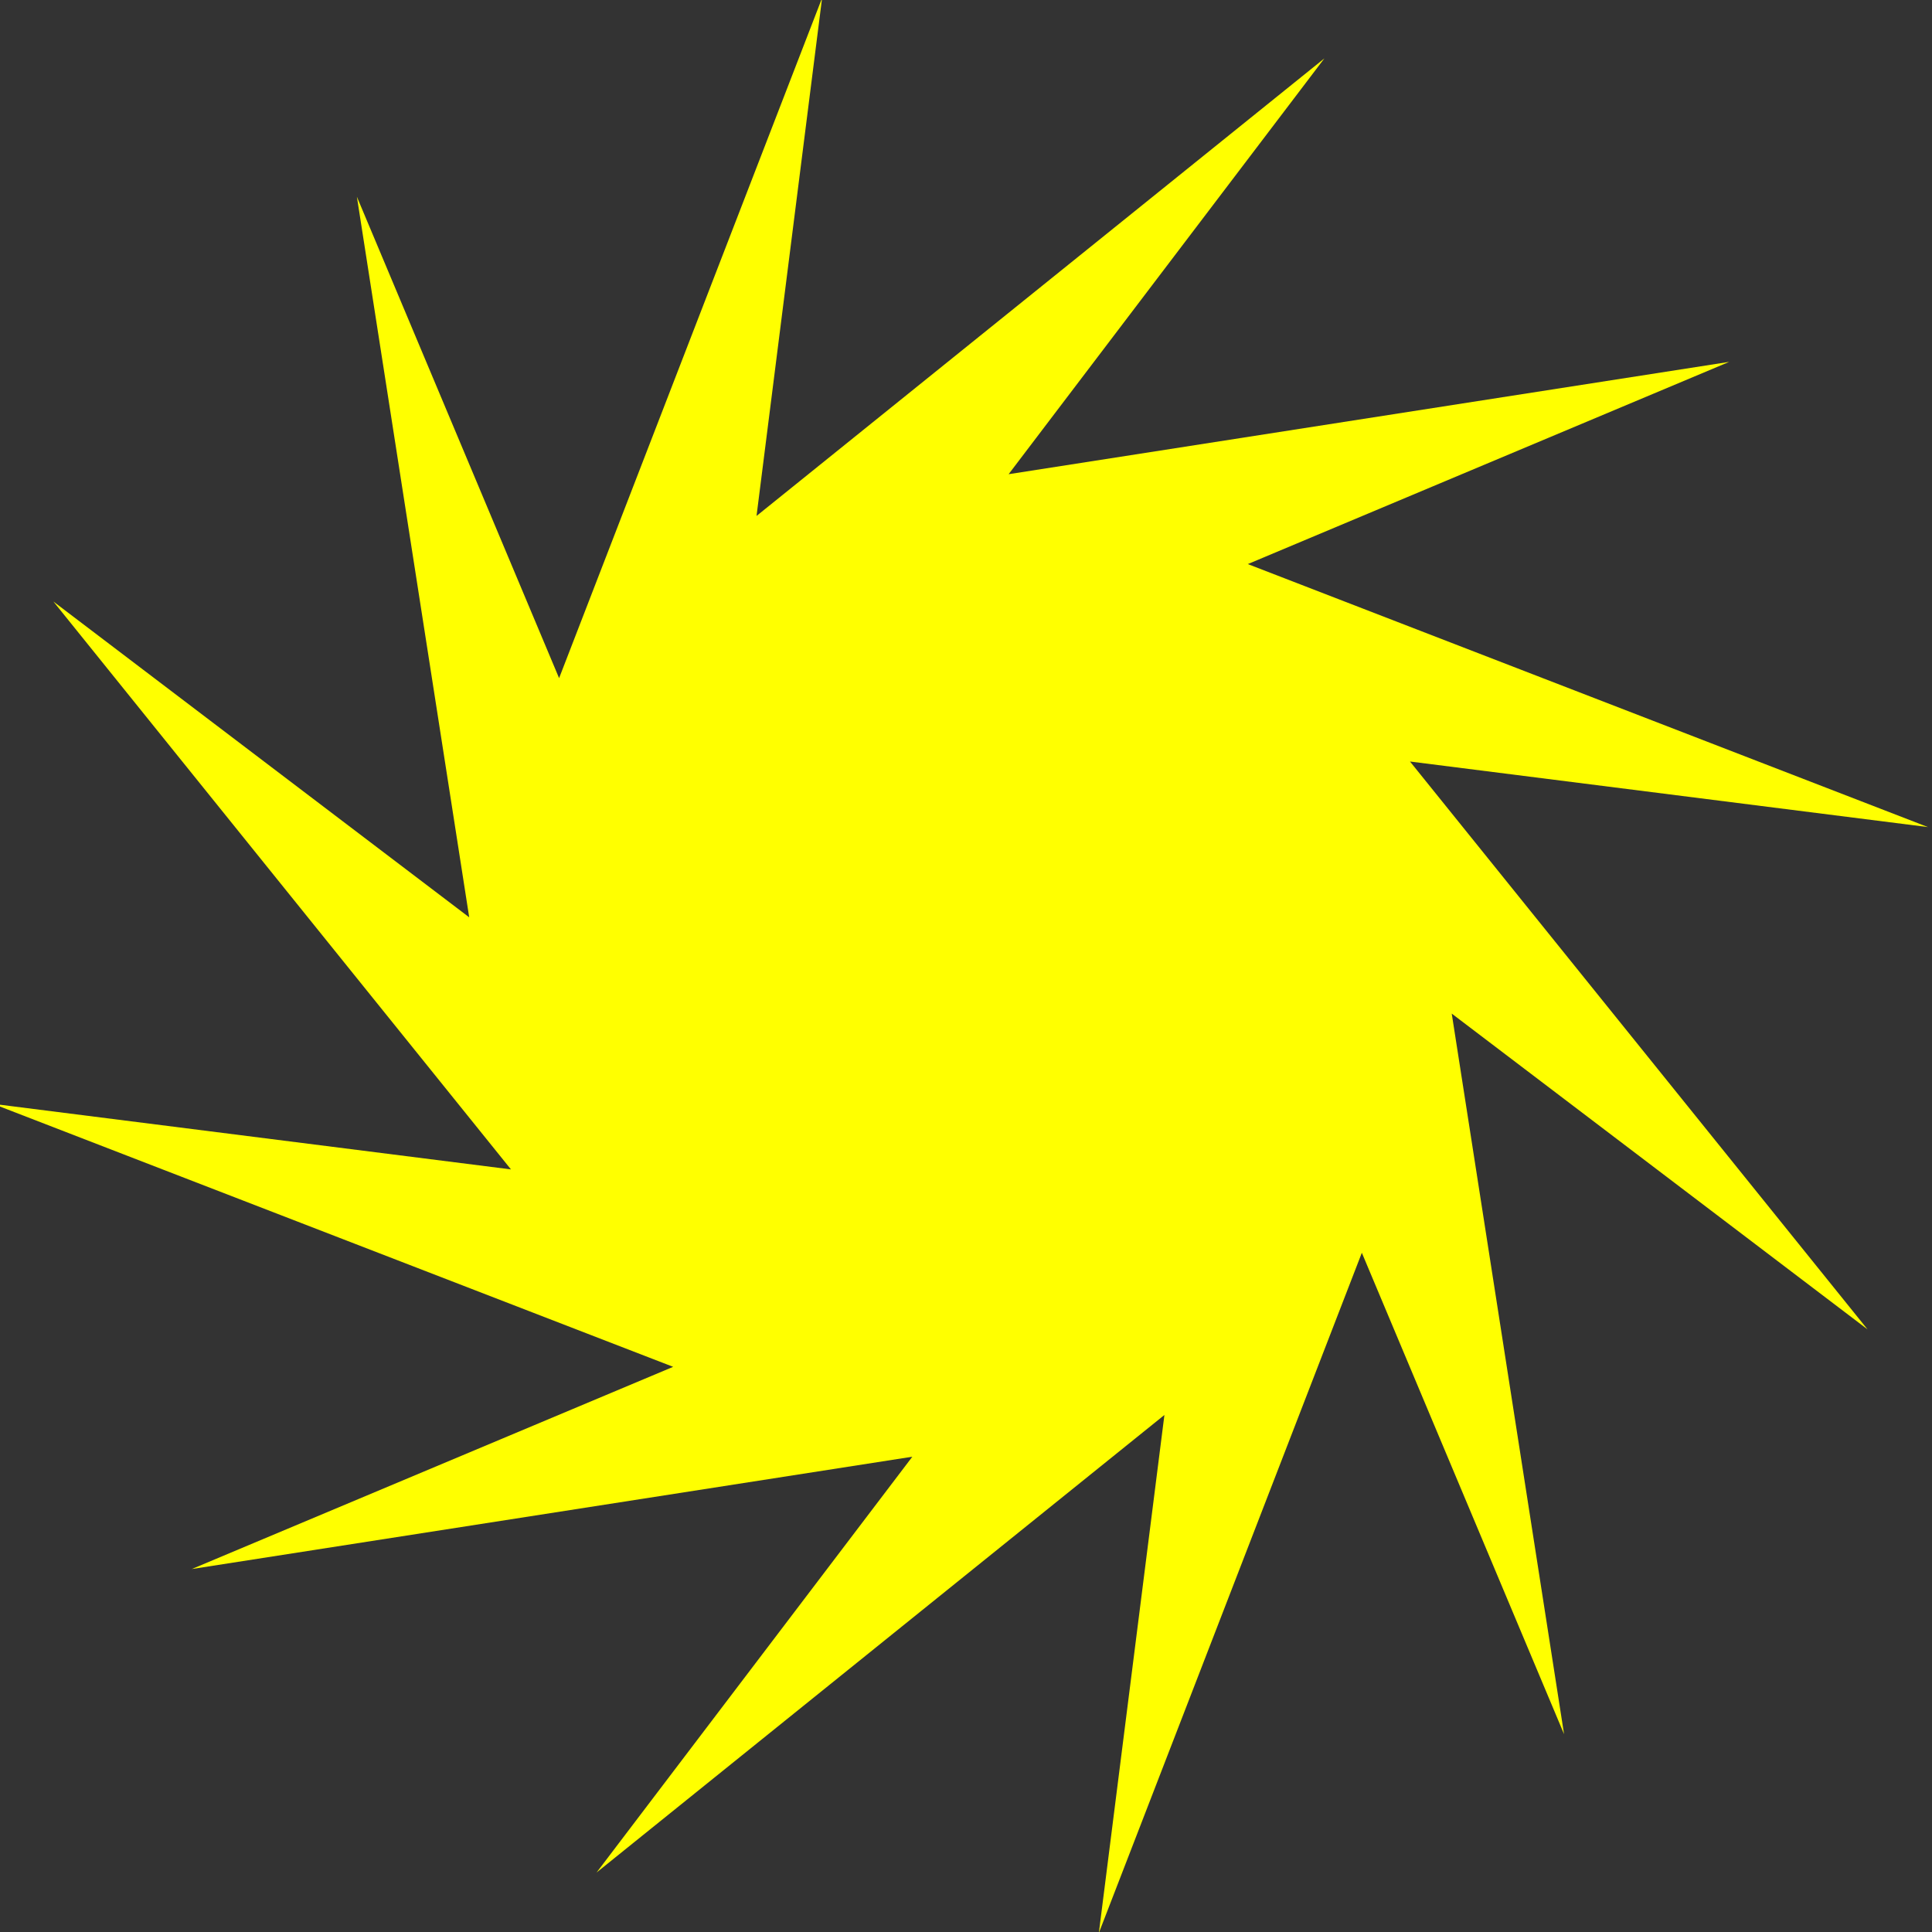 <?xml version="1.0" encoding="UTF-8" standalone="no"?>
<!-- Created with Inkscape (http://www.inkscape.org/) -->

<svg
   width="71.145mm"
   height="71.145mm"
   viewBox="0 0 71.145 71.145"
   version="1.1"
   id="svg5"
   inkscape:version="1.1.2 (0a00cf5339, 2022-02-04)"
   sodipodi:docname="star.svg"
   xmlns:inkscape="http://www.inkscape.org/namespaces/inkscape"
   xmlns:sodipodi="http://sodipodi.sourceforge.net/DTD/sodipodi-0.dtd"
   xmlns="http://www.w3.org/2000/svg"
   xmlns:svg="http://www.w3.org/2000/svg">
  <rect x="0" y="0" width="71.145" height="71.145" fill="#333333" stroke="none"/>
  <sodipodi:namedview
     id="namedview7"
     pagecolor="#ffffff"
     bordercolor="#666666"
     borderopacity="1.0"
     inkscape:pageshadow="2"
     inkscape:pageopacity="0.0"
     inkscape:pagecheckerboard="0"
     inkscape:document-units="mm"
     showgrid="false"
     fit-margin-top="0"
     fit-margin-left="0"
     fit-margin-right="0"
     fit-margin-bottom="0"
     inkscape:zoom="0.77771465"
     inkscape:cx="218.58917"
     inkscape:cy="447.46489"
     inkscape:window-width="2560"
     inkscape:window-height="1363"
     inkscape:window-x="0"
     inkscape:window-y="40"
     inkscape:window-maximized="1"
     inkscape:current-layer="layer1">
    <inkscape:grid
       type="xygrid"
       id="grid55"
       originx="77.216"
       originy="-29.147" />
  </sodipodi:namedview>
  <defs
     id="defs2" />
  <g
     inkscape:label="Layer 1"
     inkscape:groupmode="layer"
     id="layer1"
     transform="translate(77.216,-29.147)">
    <path
       sodipodi:type="star"
       style="fill:#ffff00"
       id="path141"
       inkscape:flatsided="false"
       sodipodi:sides="12"
       sodipodi:cx="-489.0498"
       sodipodi:cy="-47.076706"
       sodipodi:r1="135.81584"
       sodipodi:r2="68.593216"
       sodipodi:arg1="0.90515118"
       sodipodi:arg2="0.62127403"
       inkscape:rounded="0"
       inkscape:randomized="0"
       d="m -405.174,59.745 -28.1,-66.896 -36.548,94.522 9.113,-71.983 -78.913,63.584 43.883,-57.783 -100.132,15.609 66.896,-28.1 -94.522,-36.548 71.983,9.113 -63.584,-78.913 57.783,43.883 -15.609,-100.132 28.1,66.896 36.548,-94.522 -9.113,71.983 78.913,-63.584 -43.883,57.783 100.132,-15.609 -66.896,28.1 94.522,36.548 -71.983,-9.113 63.584,78.913 -57.783,-43.883 z"
       transform="matrix(0.265,0,0,0.265,87.751,77.175)"
       inkscape:transform-center-x="-1.630166e-06" />
  </g>
</svg>
